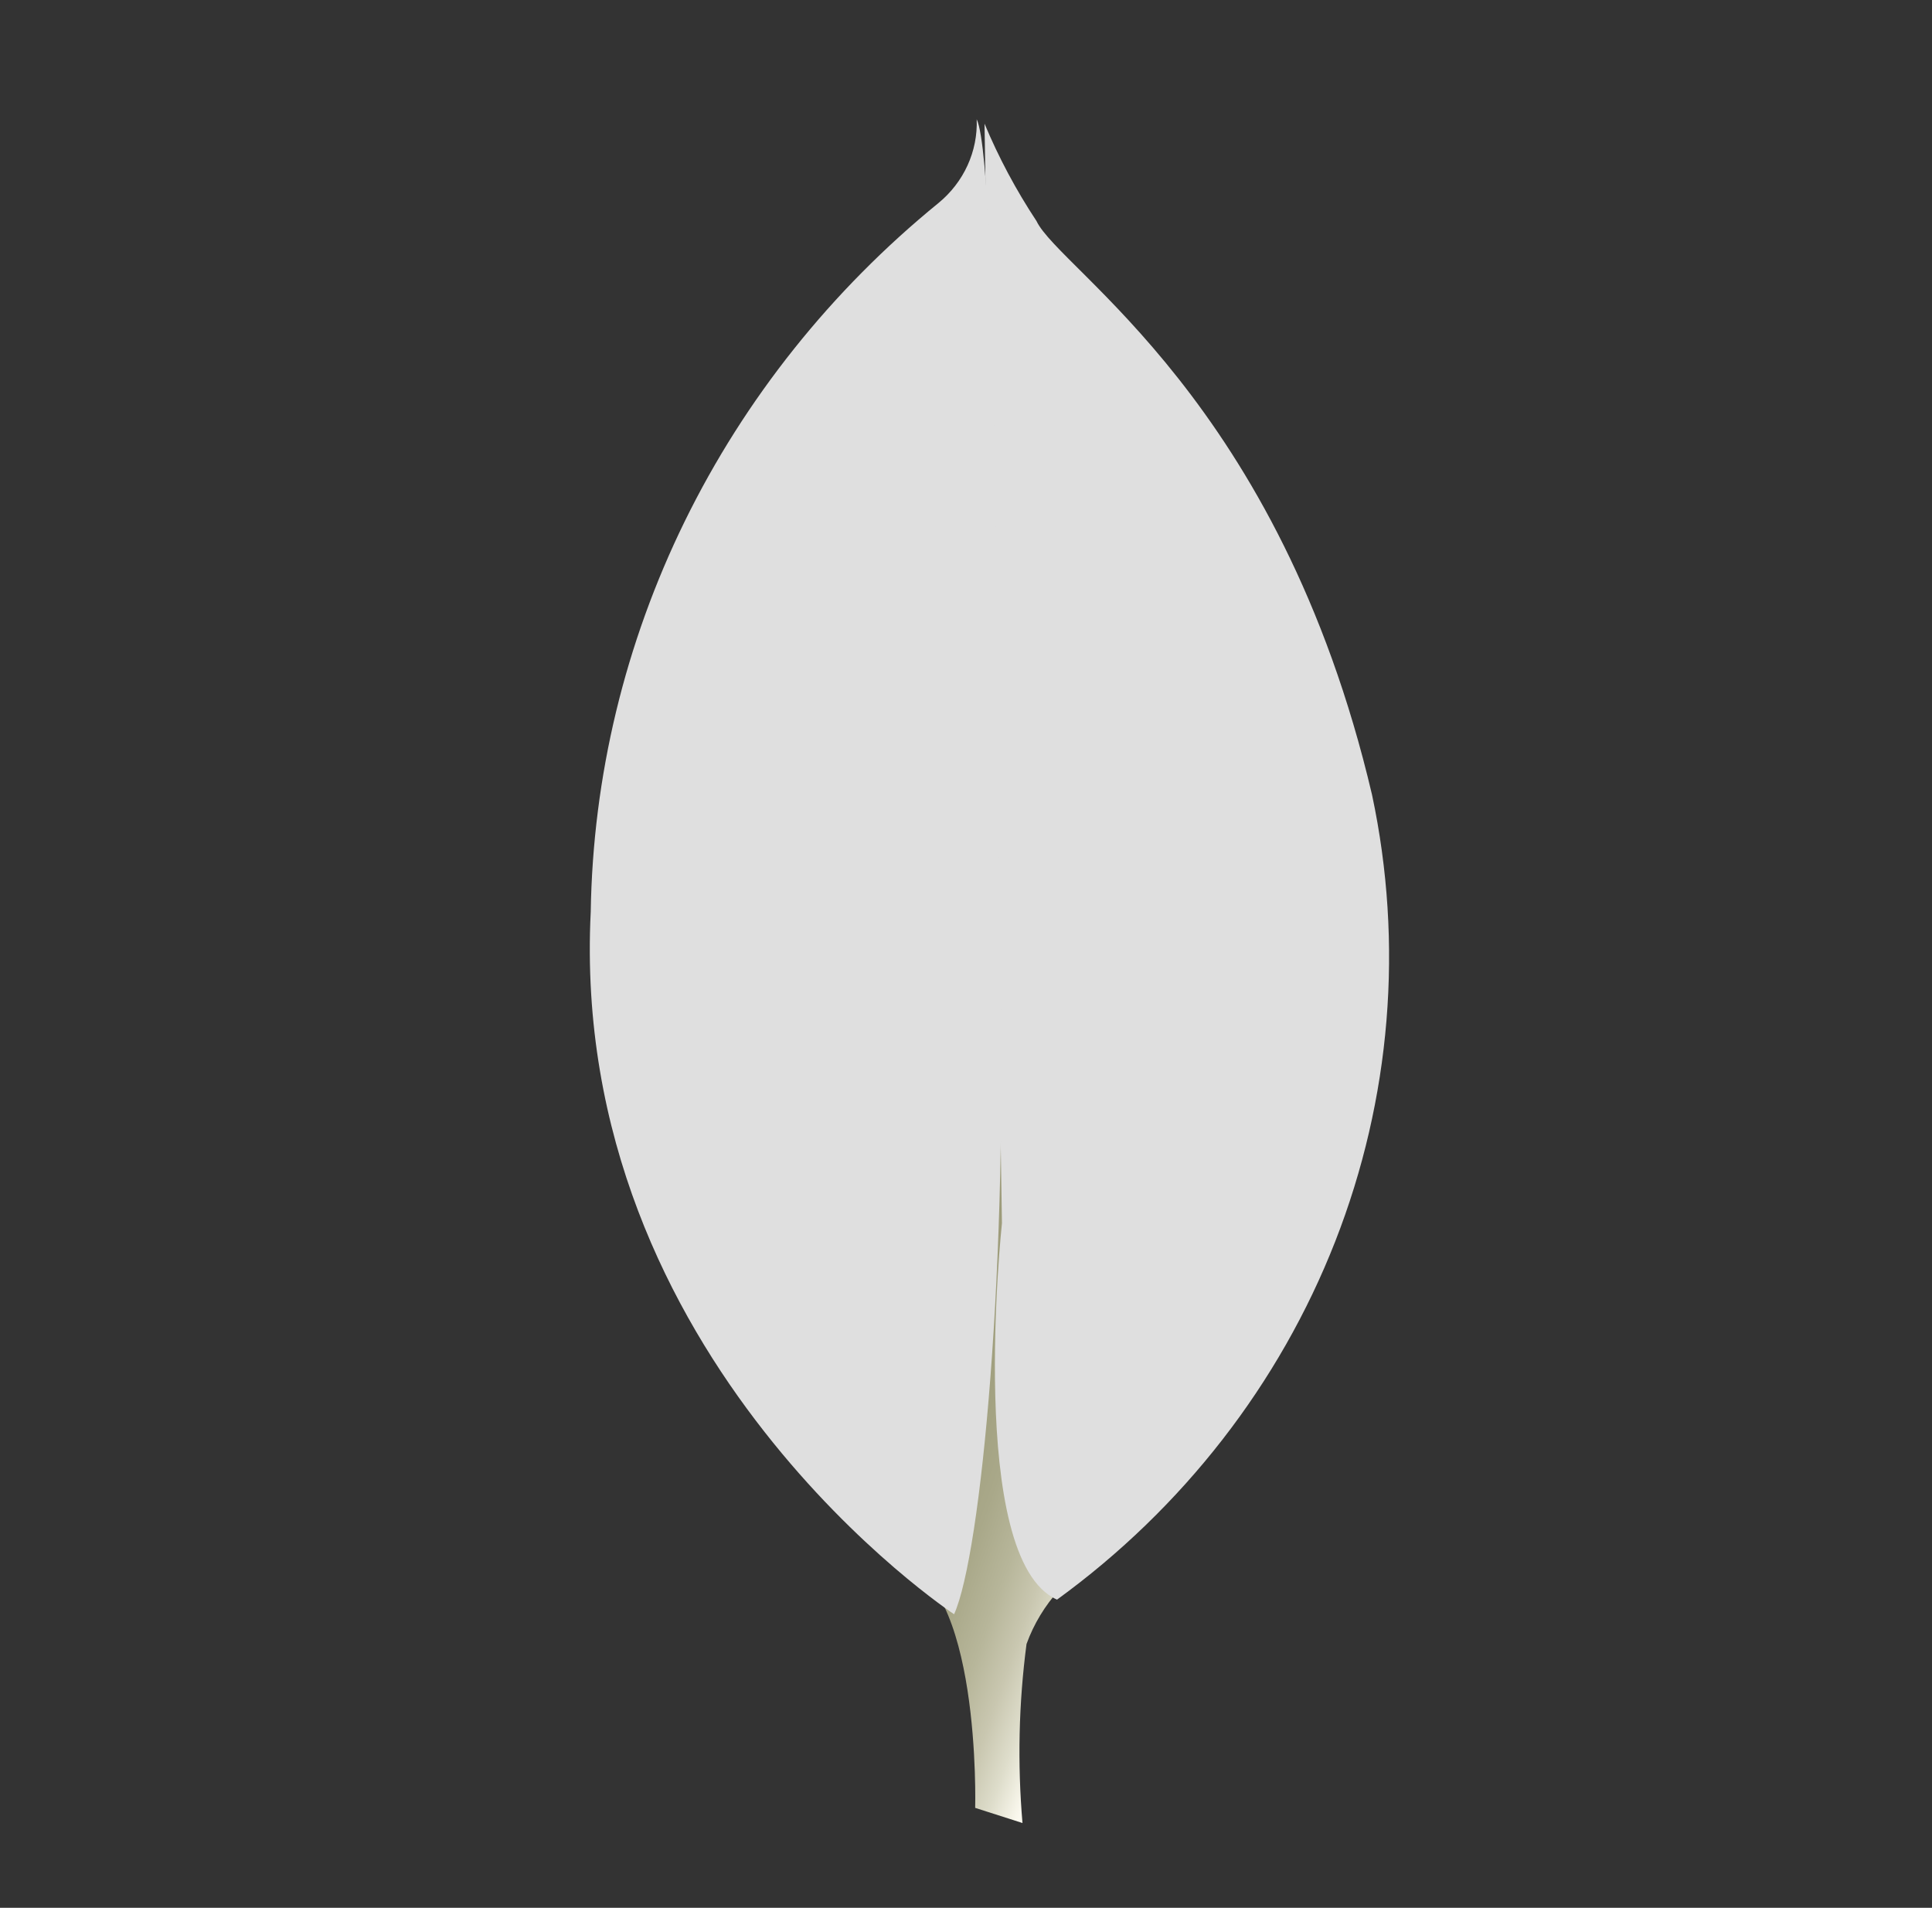 <svg width="80" height="79" viewBox="0 0 80 79" fill="none" xmlns="http://www.w3.org/2000/svg">
<rect x="0" y="0" width="80" height="79" fill="#333333" stroke="none"/>
<path d="M42.339 75.489L40.38 74.862C40.38 74.862 40.641 65.287 37.054 64.614C34.706 61.973 37.401 -48.12 45.984 64.239C44.355 65.036 43.109 66.411 42.506 68.076C42.183 70.534 42.127 73.019 42.339 75.489Z" fill="url(#paint0_linear_144_2662)"/>
<path d="M43.769 66.239C48.986 62.446 52.981 57.302 55.29 51.403C57.599 45.504 58.127 39.093 56.814 32.916C52.979 16.576 43.897 11.204 42.919 9.153C42.075 7.876 41.354 6.526 40.767 5.121L41.489 50.65C41.489 50.65 39.992 64.564 43.769 66.239Z" fill="#DFDFDF"/>
<path d="M39.507 66.844C39.507 66.844 23.538 56.339 24.461 37.757C24.548 32.154 25.878 26.635 28.361 21.572C30.845 16.509 34.425 12.02 38.86 8.407C39.378 7.982 39.789 7.449 40.064 6.848C40.338 6.247 40.468 5.594 40.443 4.938C41.437 7.004 41.275 35.786 41.38 39.152C41.784 52.247 40.626 64.372 39.507 66.844Z" fill="#DFDFDF"/>
<defs>
<linearGradient id="paint0_linear_144_2662" x1="29.169" y1="40.849" x2="51.521" y2="48.703" gradientUnits="userSpaceOnUse">
<stop offset="0.231" stop-color="#999875"/>
<stop offset="0.563" stop-color="#9B9977"/>
<stop offset="0.683" stop-color="#A09F7E"/>
<stop offset="0.768" stop-color="#A9A889"/>
<stop offset="0.837" stop-color="#B7B69A"/>
<stop offset="0.896" stop-color="#C9C7B0"/>
<stop offset="0.948" stop-color="#DEDDCB"/>
<stop offset="0.994" stop-color="#F8F6EB"/>
<stop offset="1" stop-color="#FBF9EF"/>
</linearGradient>
</defs>
</svg>
